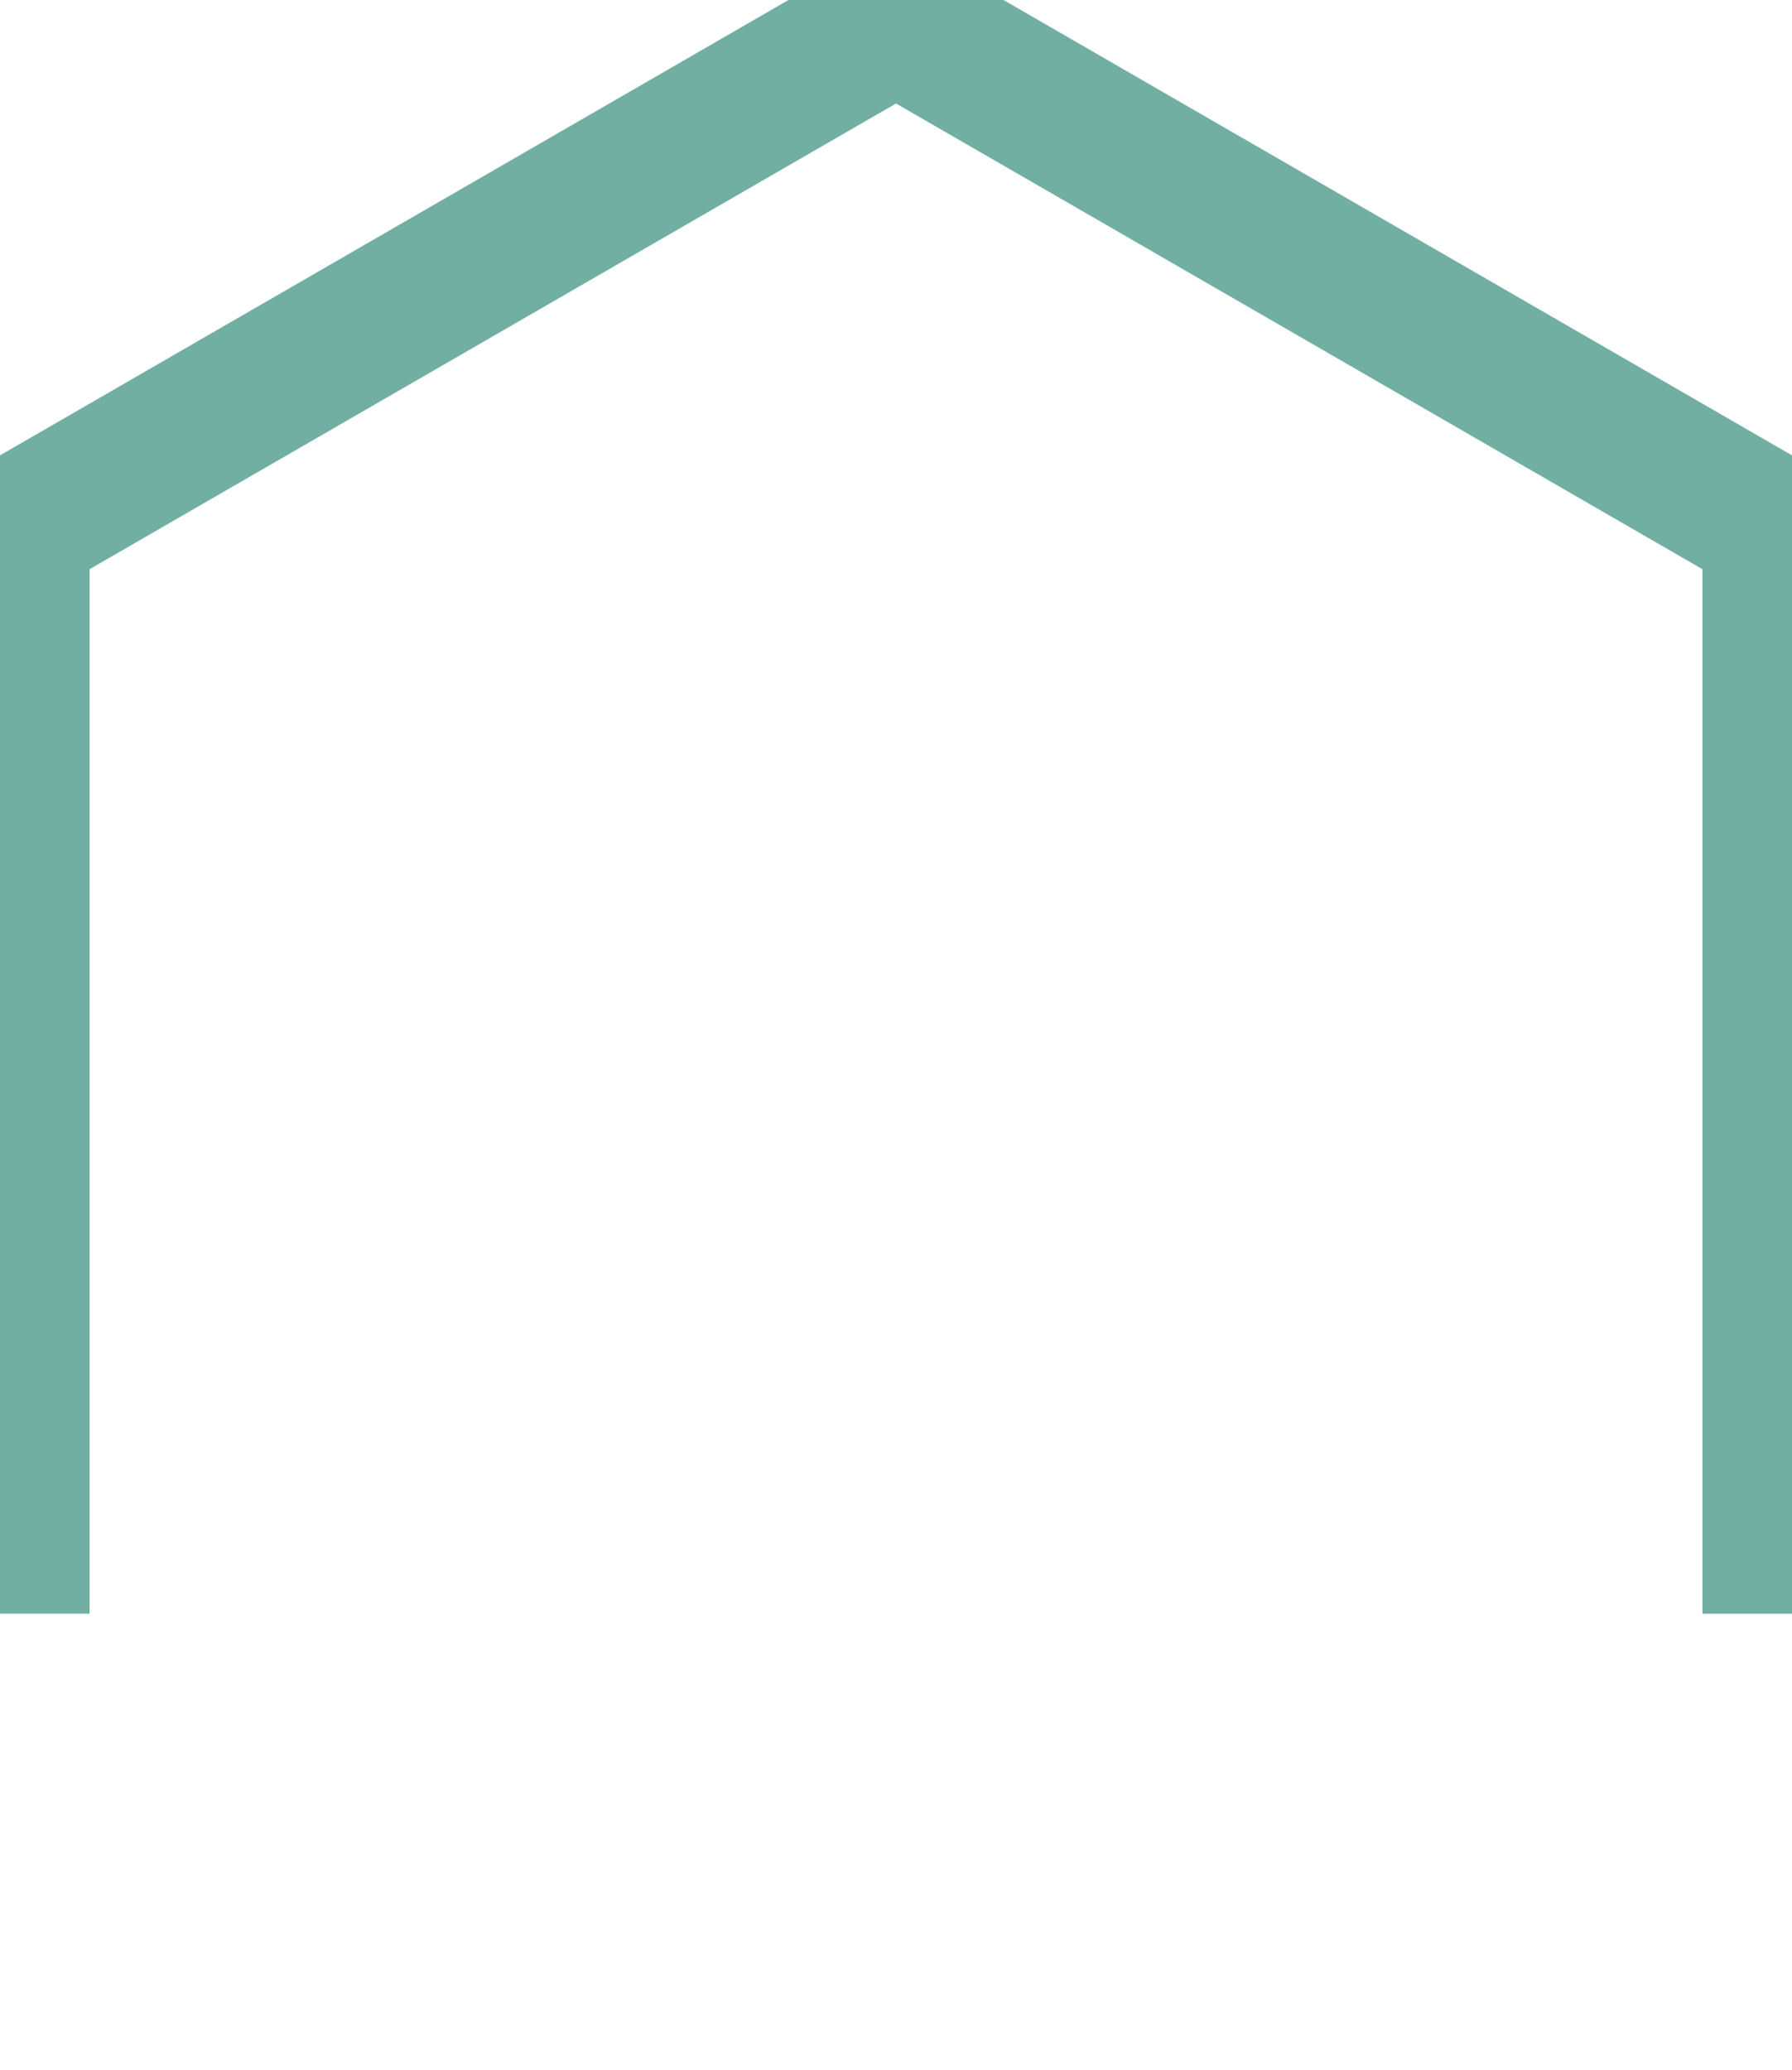 <svg xmlns="http://www.w3.org/2000/svg" xml:space="preserve" width="100" height="115.47"><path fill="none" stroke="#72afa3" stroke-linecap="square" stroke-width="8" d="M1 86.025V29.444m98 .001v56.581M50 1.154l49 28.29m-98 .001 49-28.29"/></svg>